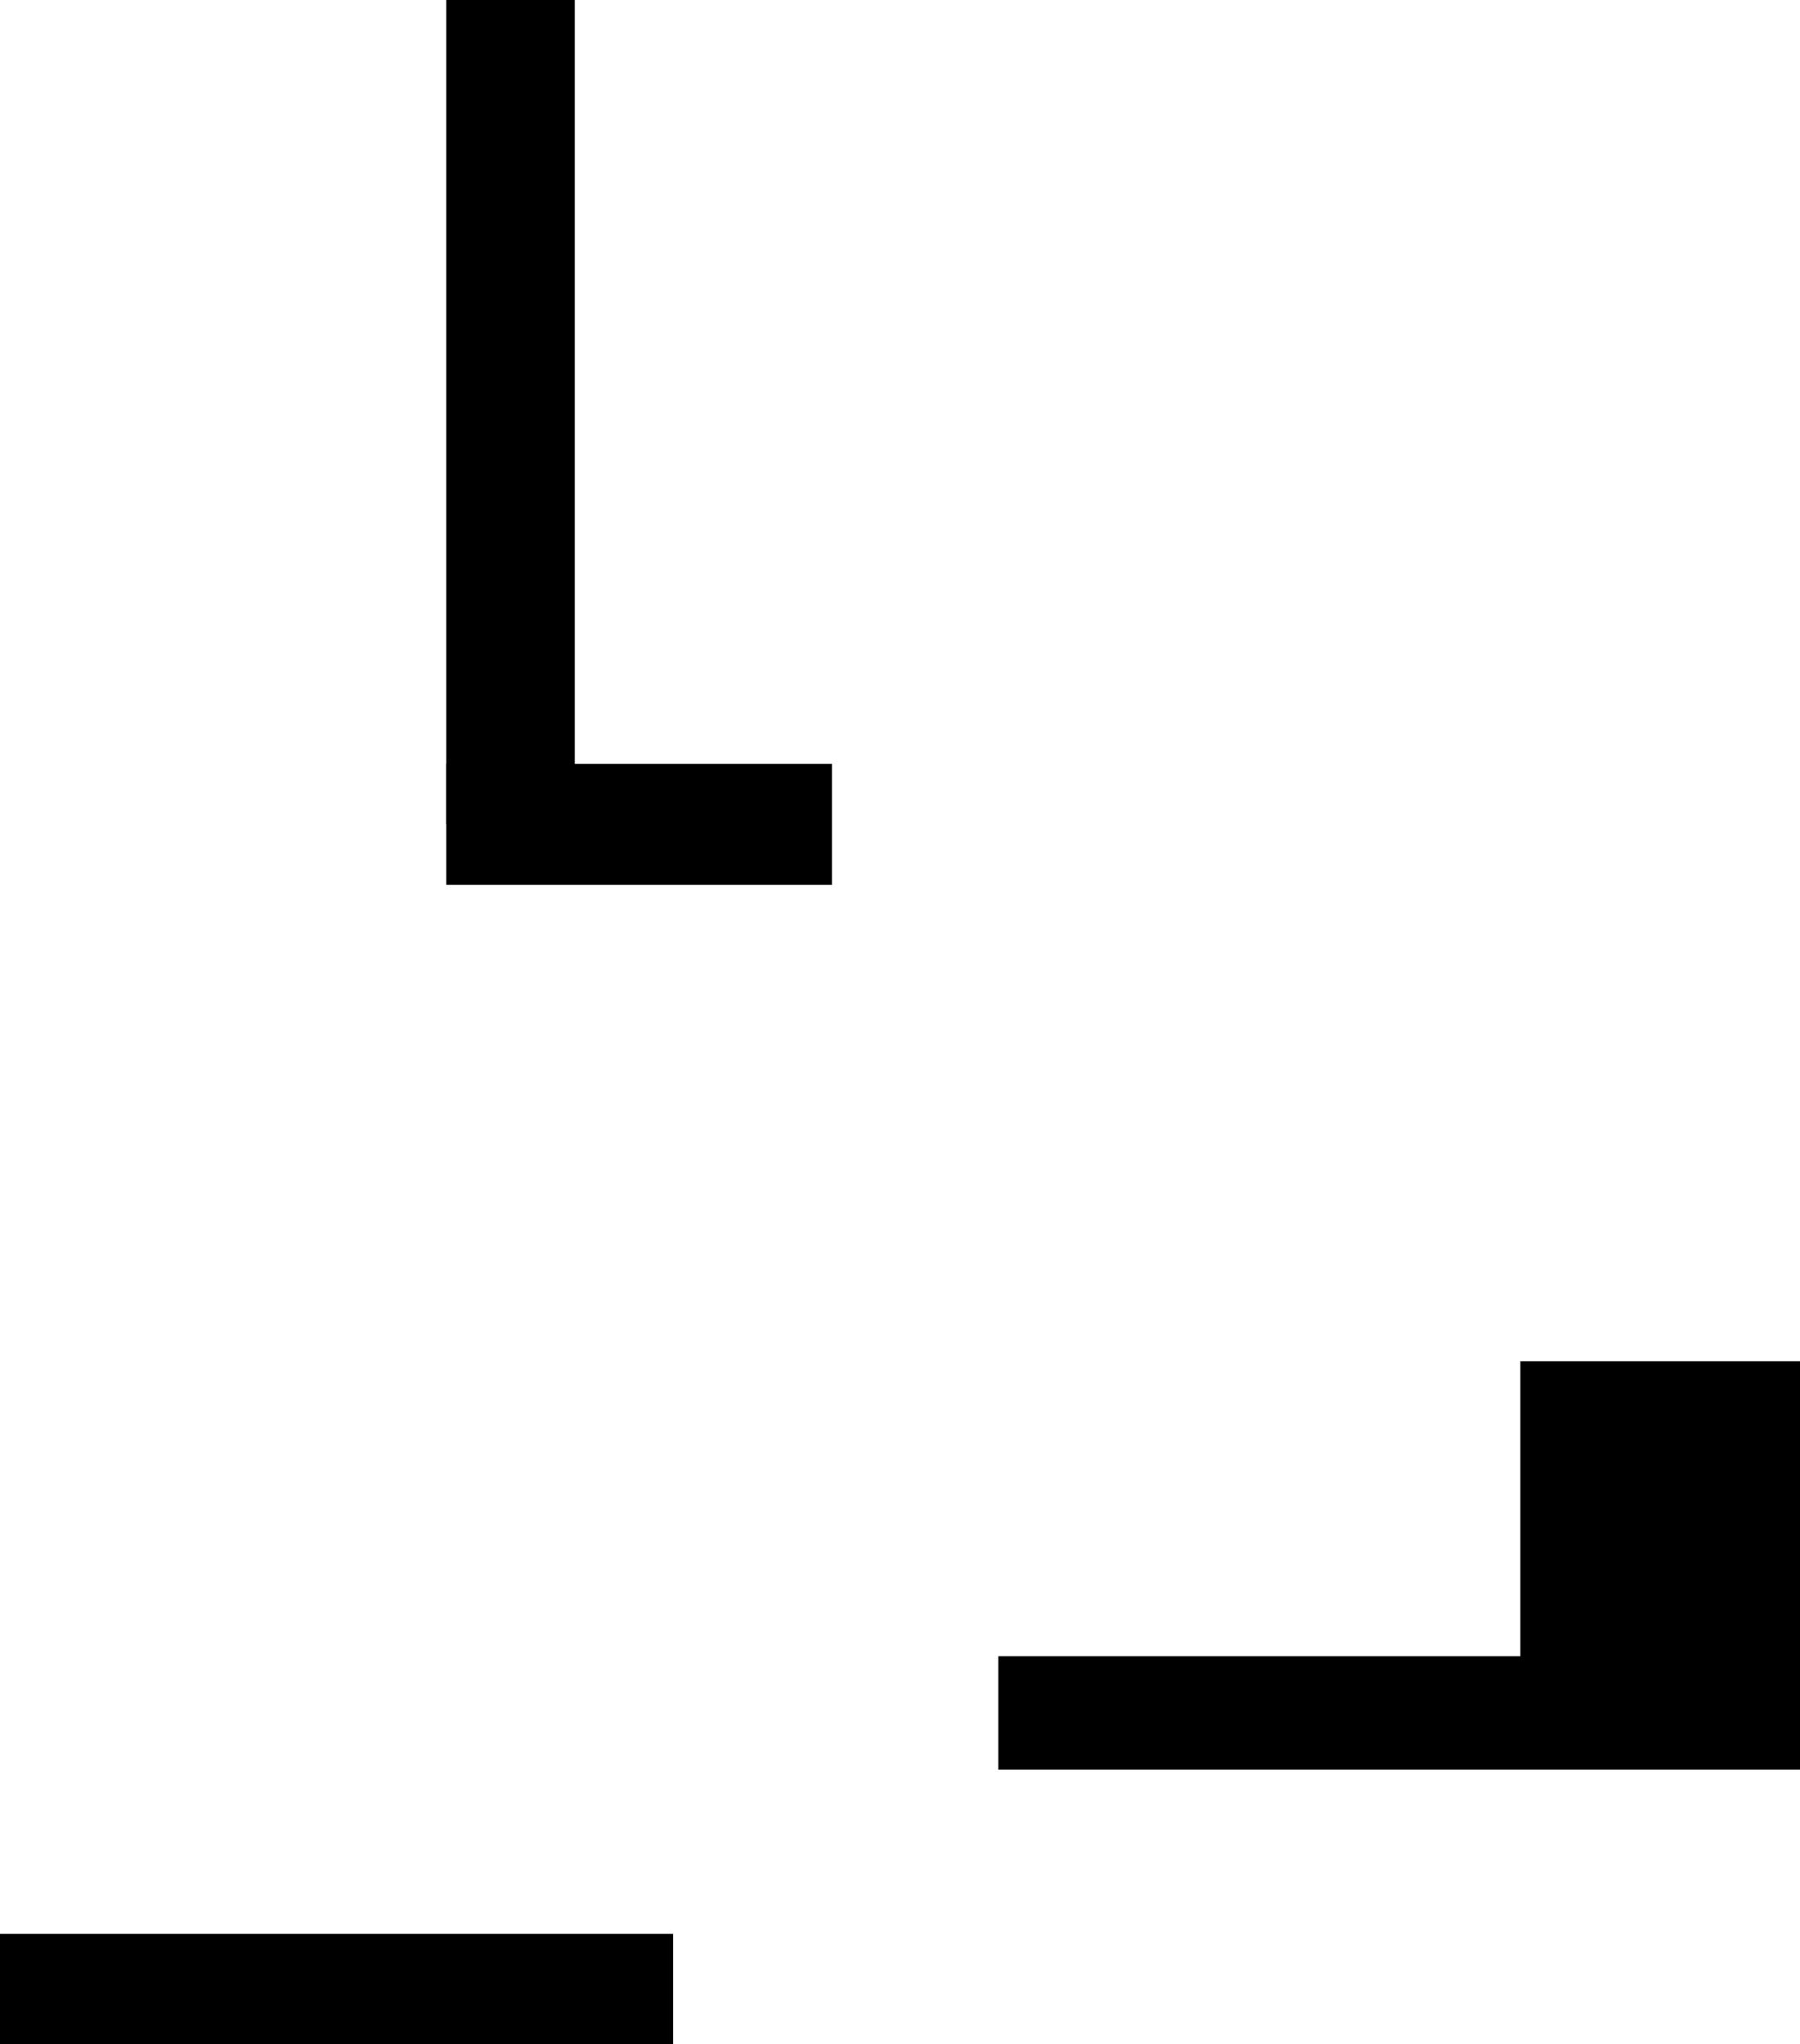 <svg version="1.1" xmlns="http://www.w3.org/2000/svg" xmlns:xlink="http://www.w3.org/1999/xlink" width="238" height="270.292" viewBox="0,0,238,270.292"><g transform="translate(-146.031,-6.5)"><g data-paper-data="{&quot;isPaintingLayer&quot;:true}" fill="#000000" fill-rule="nonzero" stroke="none" stroke-width="0" stroke-linecap="butt" stroke-linejoin="miter" stroke-miterlimit="10" stroke-dasharray="" stroke-dashoffset="0" style="mix-blend-mode: normal"><path d="M146.031,276.792v-14.583h89v14.583z"/><path d="M205.031,115.5v-109h17v109z"/><path d="M205.031,123.5v-16h51v16z"/><path d="M278.031,240.5v-15h106v15z"/><path d="M384.031,186.5v40h-36.977v-40z"/></g></g></svg>